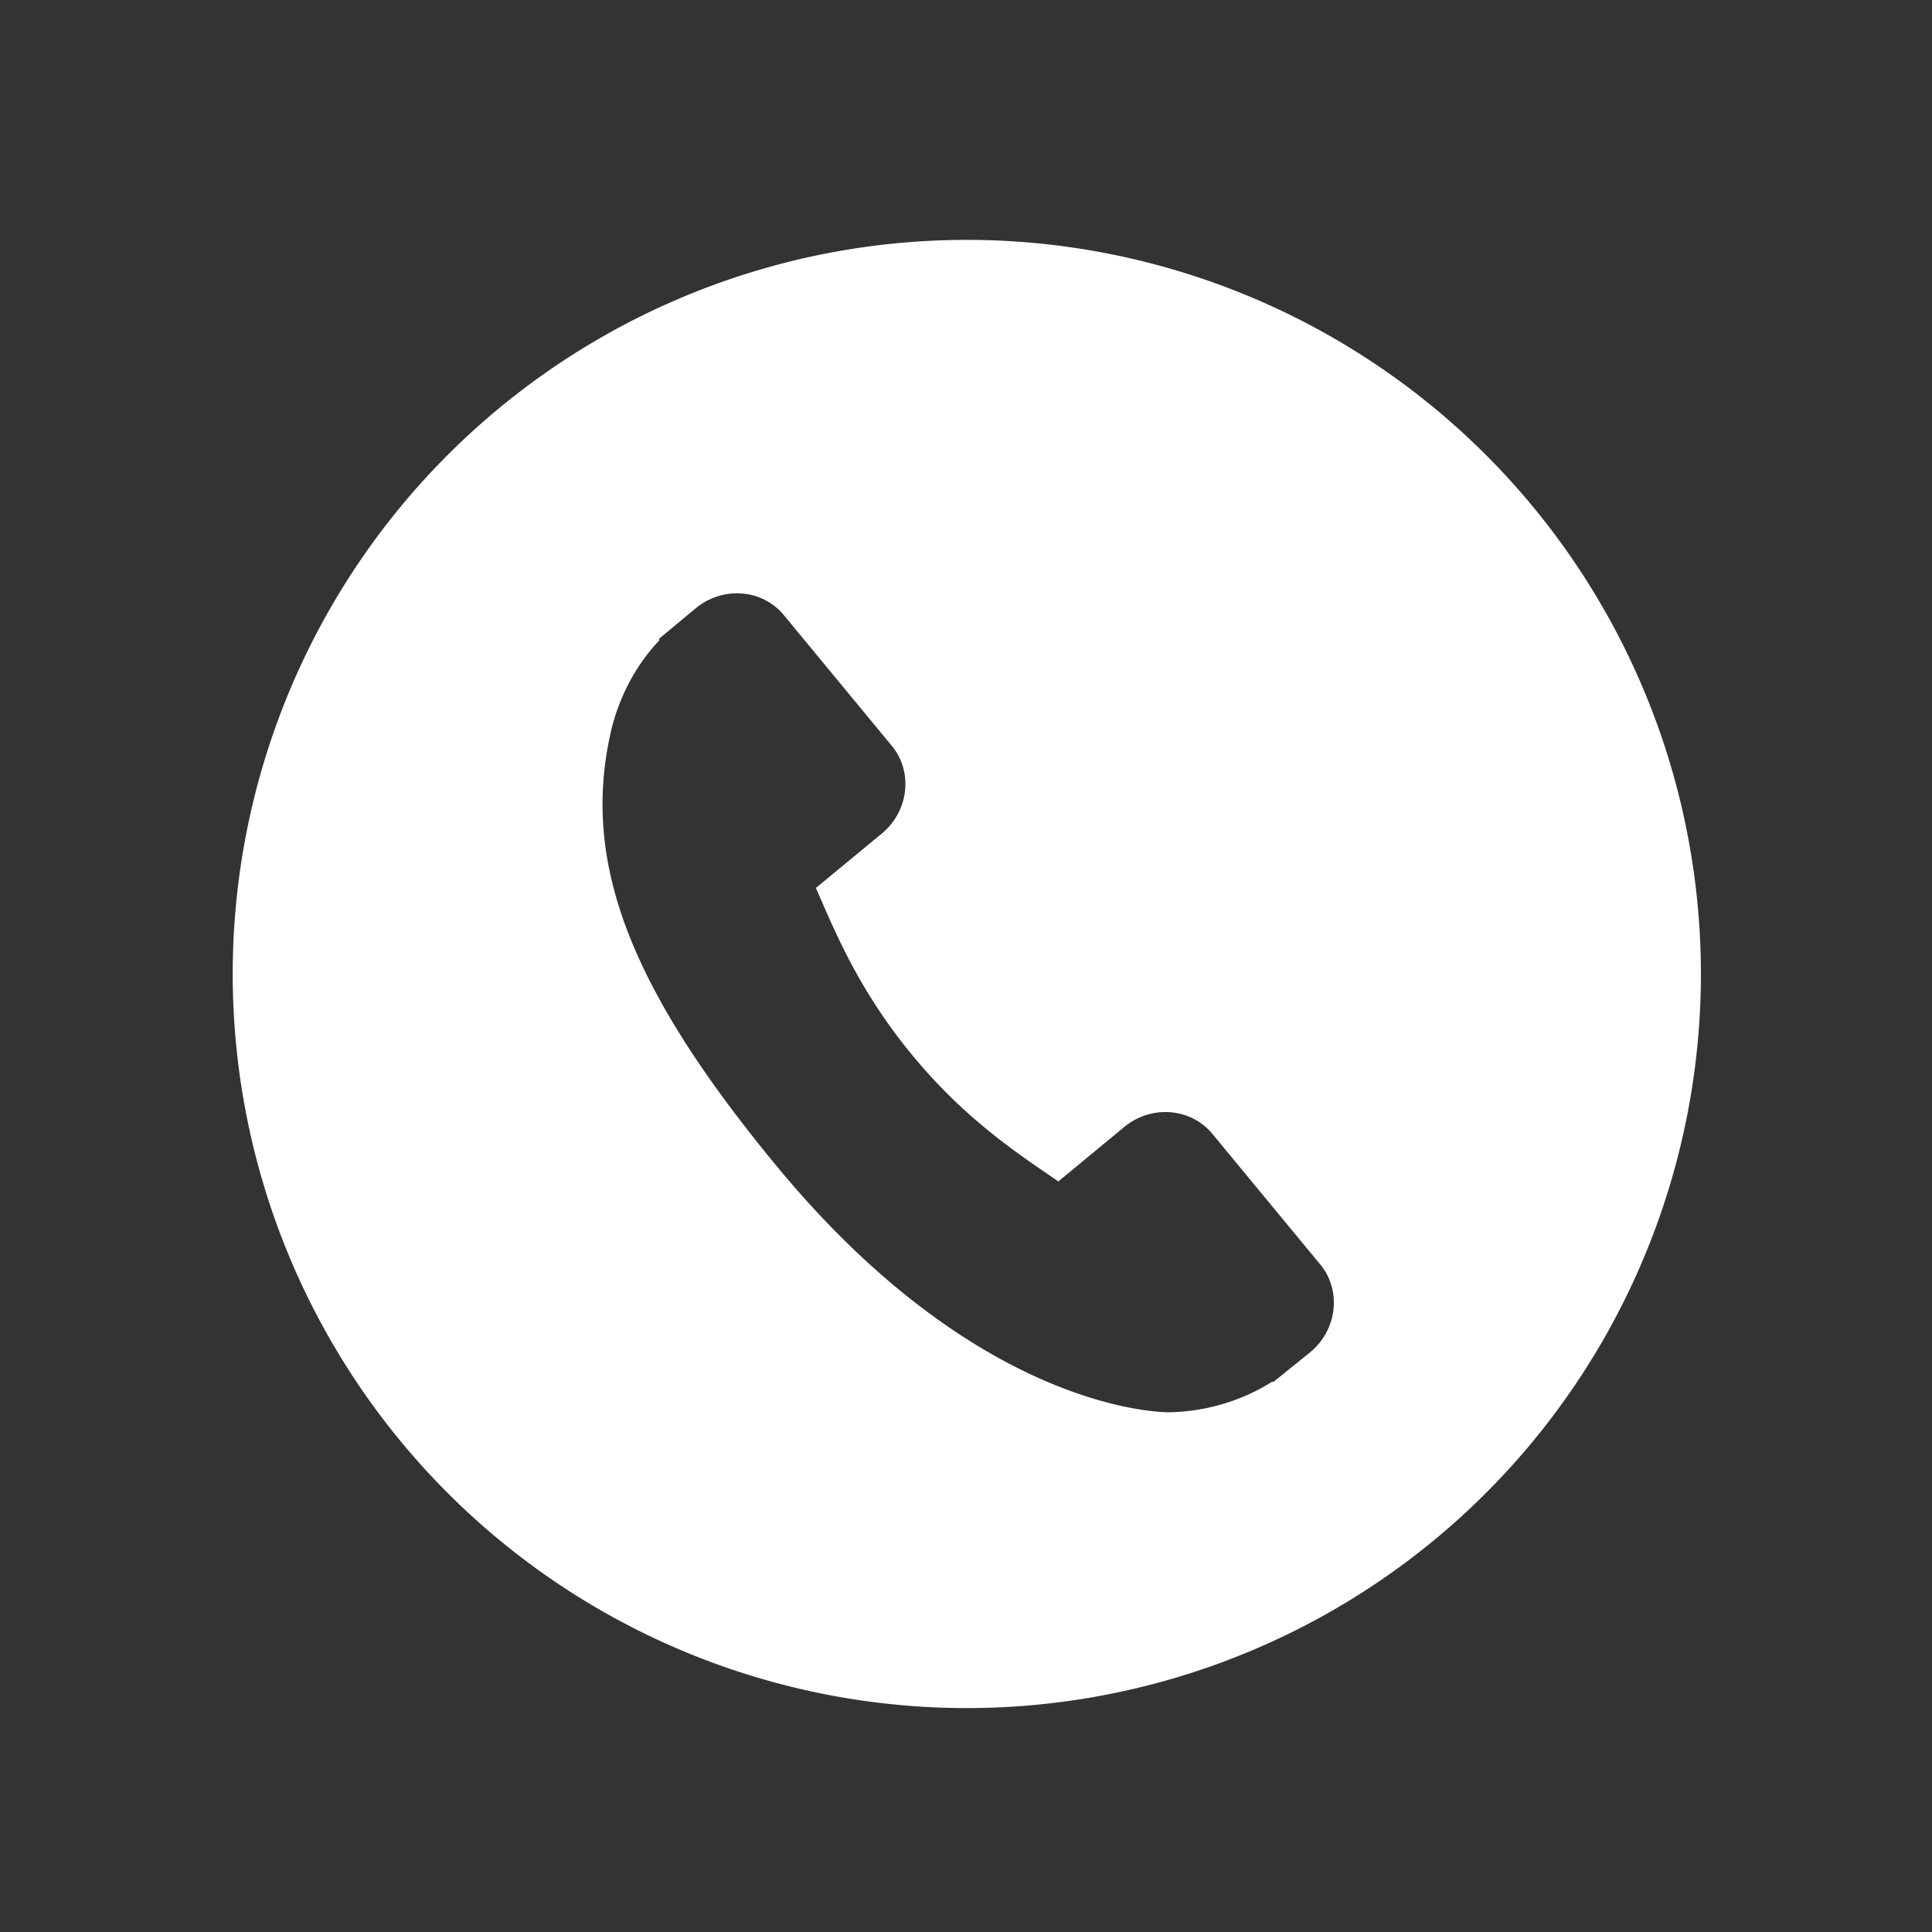 <svg viewBox="0 0 16 16" xmlns="http://www.w3.org/2000/svg"><rect x="0" y="0" width="16" height="16" fill="#333333" stroke="none"/><path transform="matrix(.021.002-.002.021 4.979 4.048)" d="m309.9 276.4-47.11-47.11c-9.383-9.345-24.92-9.06-34.63 0.652l-23.73 23.73c-1.499-0.826-3.051-1.69-4.683-2.605-14.99-8.304-35.5-19.68-57.08-41.29-21.65-21.65-33.04-42.19-41.37-57.19-0.879-1.589-1.721-3.121-2.553-4.575l15.93-15.9 7.831-7.84c9.724-9.727 9.993-25.26 0.632-34.63l-47.11-47.12c-9.361-9.359-24.91-9.08-34.63 0.652l-13.28 13.35 0.363 0.36c-4.452 5.68-8.172 12.23-10.94 19.3-2.552 6.725-4.141 13.14-4.867 19.57-6.22 51.56 17.34 98.69 81.29 162.6 88.4 88.39 159.6 81.71 162.7 81.39 6.693-0.8 13.11-2.399 19.63-4.931 7-2.736 13.55-6.45 19.23-10.89l0.29 0.258 13.45-13.17c9.704-9.725 9.984-25.26 0.627-34.65m138.1-126a288.2 288.2 0 0 1-261.4 312.7 288.2 288.2 0 0 1-312.7-261.4 288.2 288.2 0 0 1 261.4-312.7 288.2 288.2 0 0 1 312.7 261.4" fill="#fff"/></svg>
